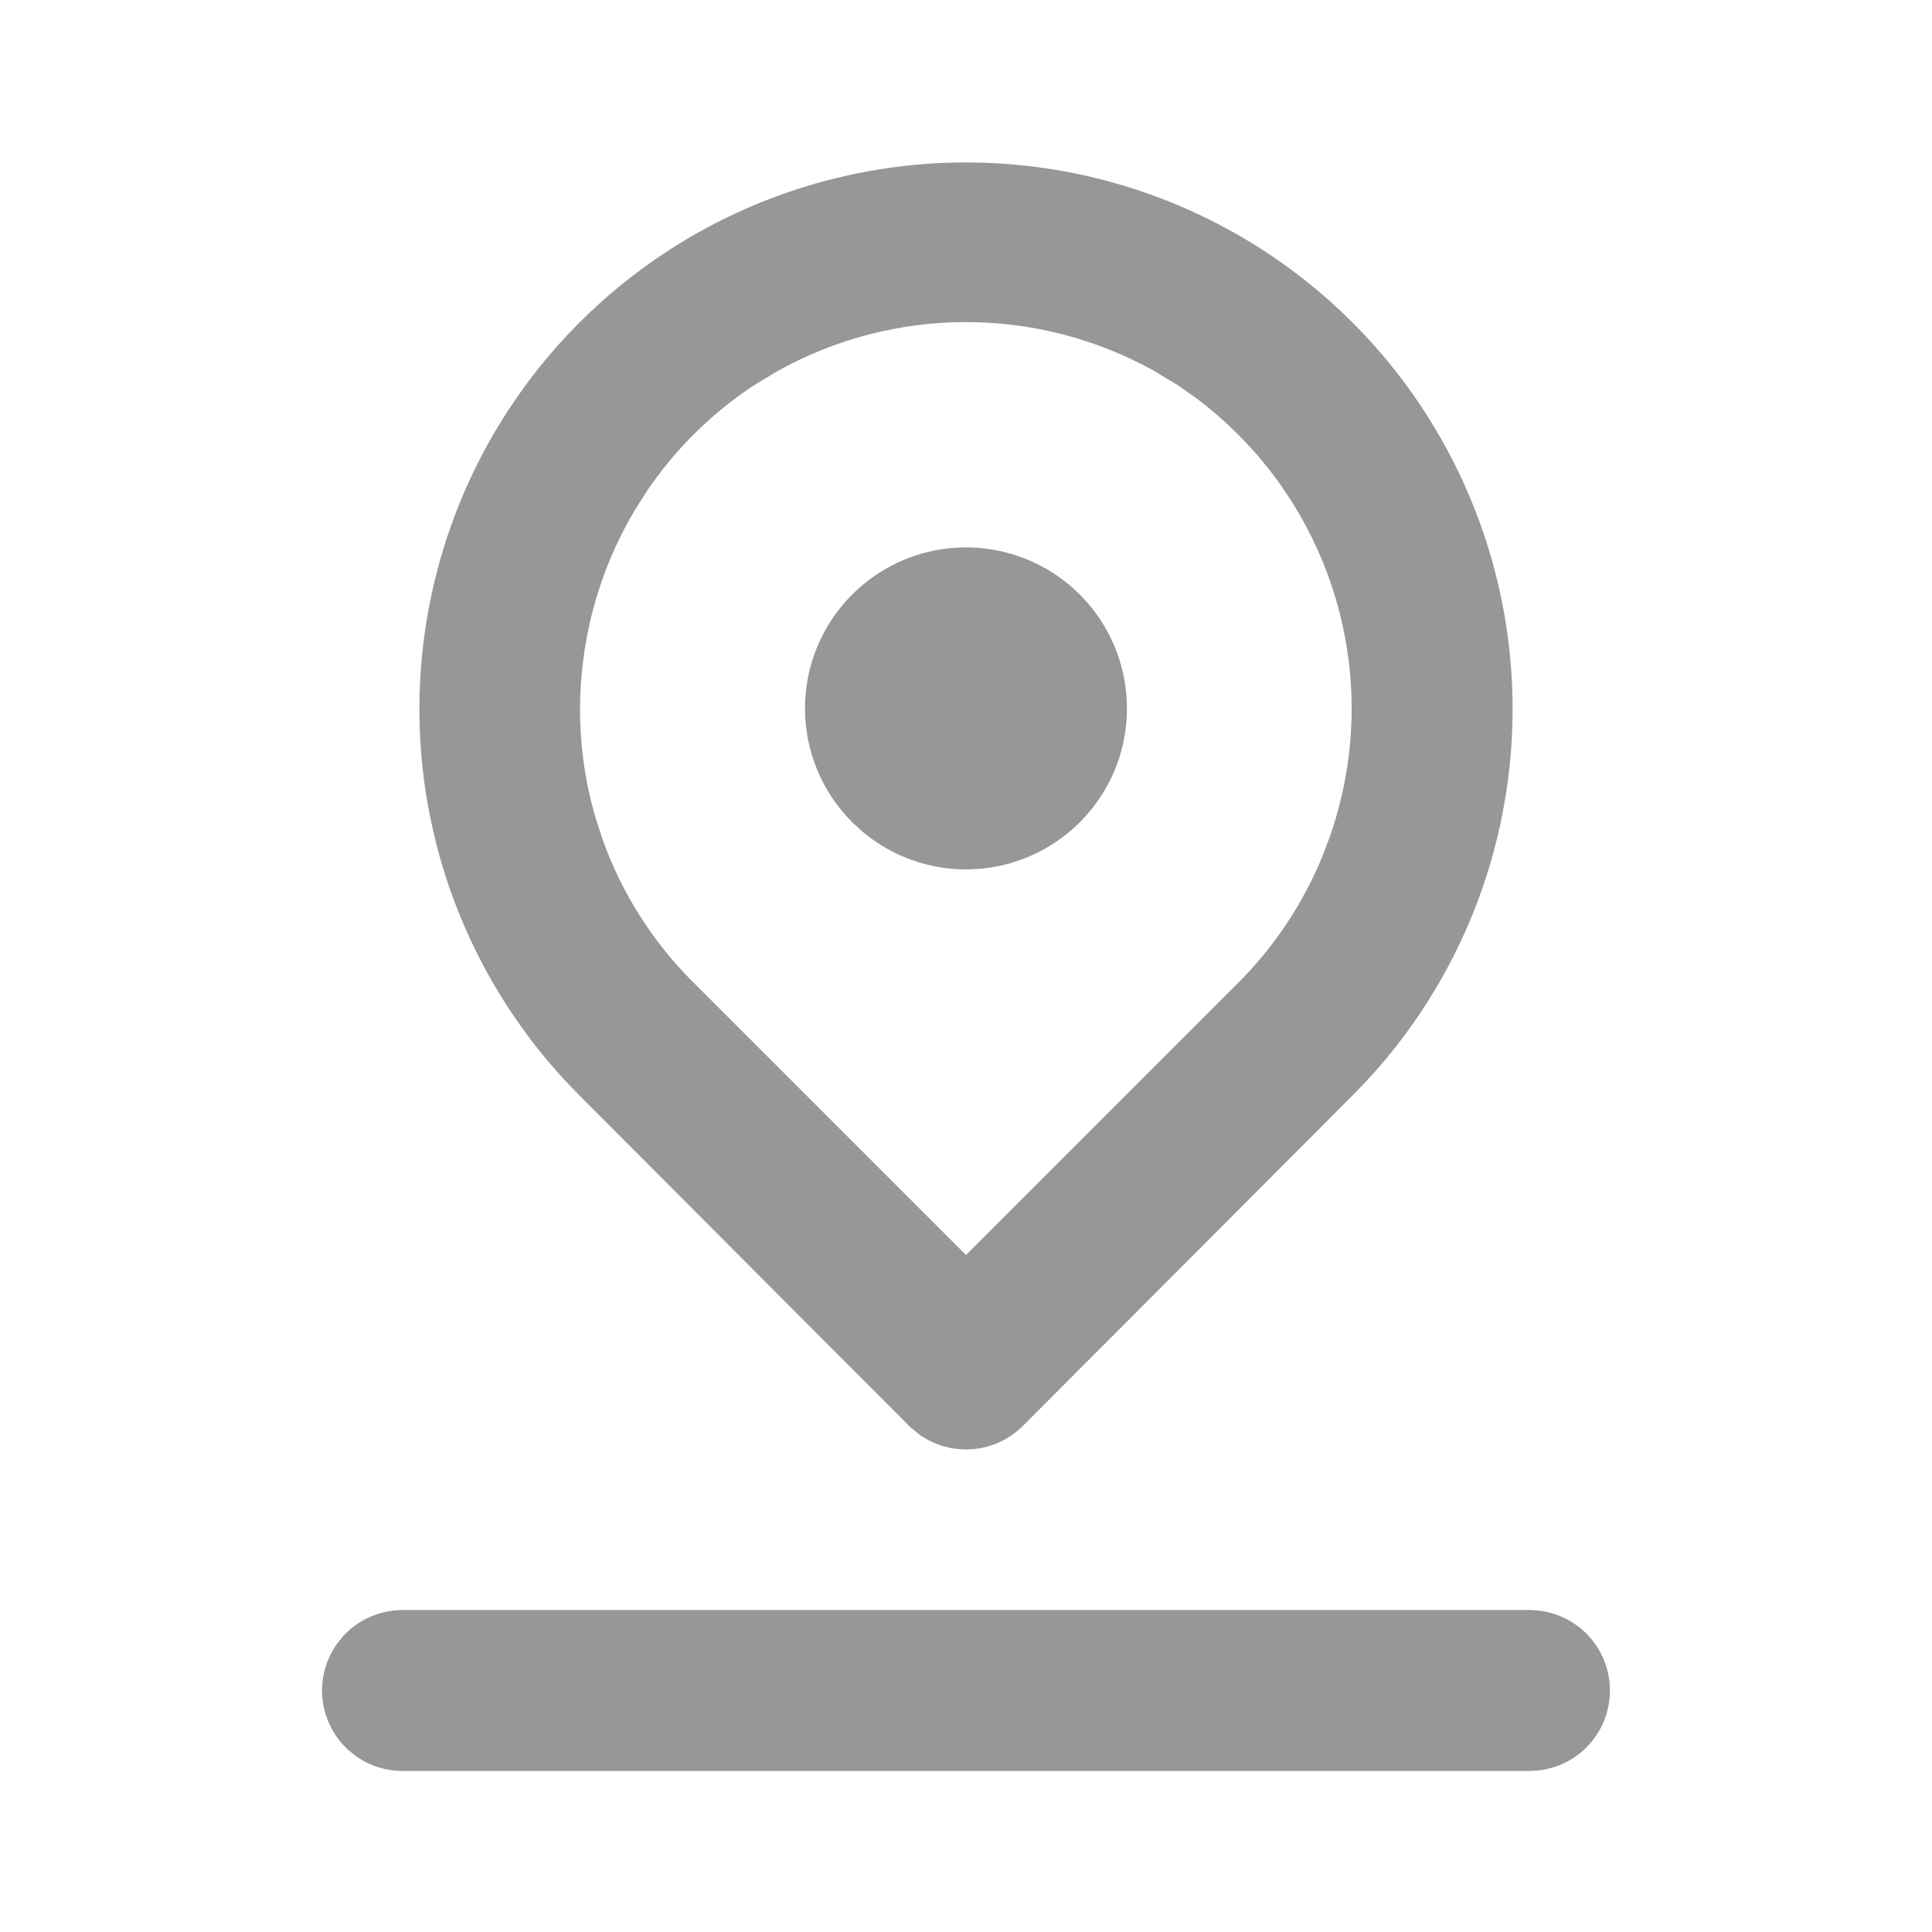 <svg width="24" height="24" viewBox="0 0 24 24" fill="none" xmlns="http://www.w3.org/2000/svg">
<path d="M5 20.5H19C19.133 20.5 19.26 20.553 19.354 20.646C19.447 20.74 19.5 20.867 19.5 21C19.5 21.133 19.447 21.26 19.354 21.354C19.26 21.447 19.133 21.5 19 21.5H5C4.901 21.5 4.804 21.47 4.723 21.416L4.646 21.354C4.553 21.26 4.5 21.133 4.5 21C4.5 20.901 4.53 20.804 4.584 20.723L4.646 20.646C4.74 20.553 4.867 20.5 5 20.5ZM12 2.518C13.244 2.518 14.461 2.887 15.495 3.578C16.529 4.269 17.336 5.252 17.811 6.401C18.258 7.479 18.395 8.658 18.21 9.807L18.169 10.036C17.941 11.18 17.4 12.237 16.608 13.089L16.446 13.257L12.356 17.357L12.355 17.358C12.309 17.405 12.253 17.442 12.192 17.468C12.132 17.493 12.066 17.506 12 17.506C11.934 17.506 11.868 17.493 11.808 17.468C11.777 17.455 11.748 17.439 11.721 17.421L11.645 17.358L11.644 17.357L7.554 13.257L7.392 13.089C6.653 12.293 6.132 11.32 5.881 10.264L5.831 10.036C5.588 8.816 5.713 7.551 6.188 6.401C6.664 5.252 7.471 4.269 8.505 3.578C9.539 2.887 10.756 2.518 12 2.518ZM12 3.501C11.094 3.501 10.205 3.733 9.417 4.172L9.086 4.372L9.084 4.373C8.507 4.755 8.011 5.246 7.624 5.817L7.465 6.067C7.059 6.745 6.808 7.504 6.732 8.29C6.663 8.972 6.729 9.66 6.923 10.315L7.014 10.594C7.277 11.332 7.702 12.002 8.257 12.555V12.554L12 16.297L15.743 12.554L15.745 12.553C16.23 12.065 16.614 11.488 16.879 10.854L16.984 10.58C17.247 9.839 17.343 9.05 17.264 8.268C17.184 7.486 16.933 6.731 16.527 6.058C16.172 5.469 15.706 4.955 15.157 4.544L14.917 4.374L14.914 4.372L14.583 4.172C13.795 3.733 12.906 3.501 12 3.501ZM11.426 7.414C11.7 7.301 12.002 7.271 12.293 7.329C12.584 7.387 12.851 7.53 13.06 7.739C13.27 7.949 13.413 8.217 13.471 8.508C13.528 8.799 13.499 9.1 13.386 9.374C13.272 9.648 13.08 9.882 12.833 10.047C12.586 10.212 12.297 10.3 12 10.3C11.652 10.3 11.317 10.179 11.05 9.96L10.94 9.86C10.658 9.579 10.5 9.198 10.5 8.8C10.5 8.503 10.588 8.213 10.753 7.967C10.918 7.72 11.152 7.528 11.426 7.414Z" fill="#979797" stroke="#979797"/>
</svg>
